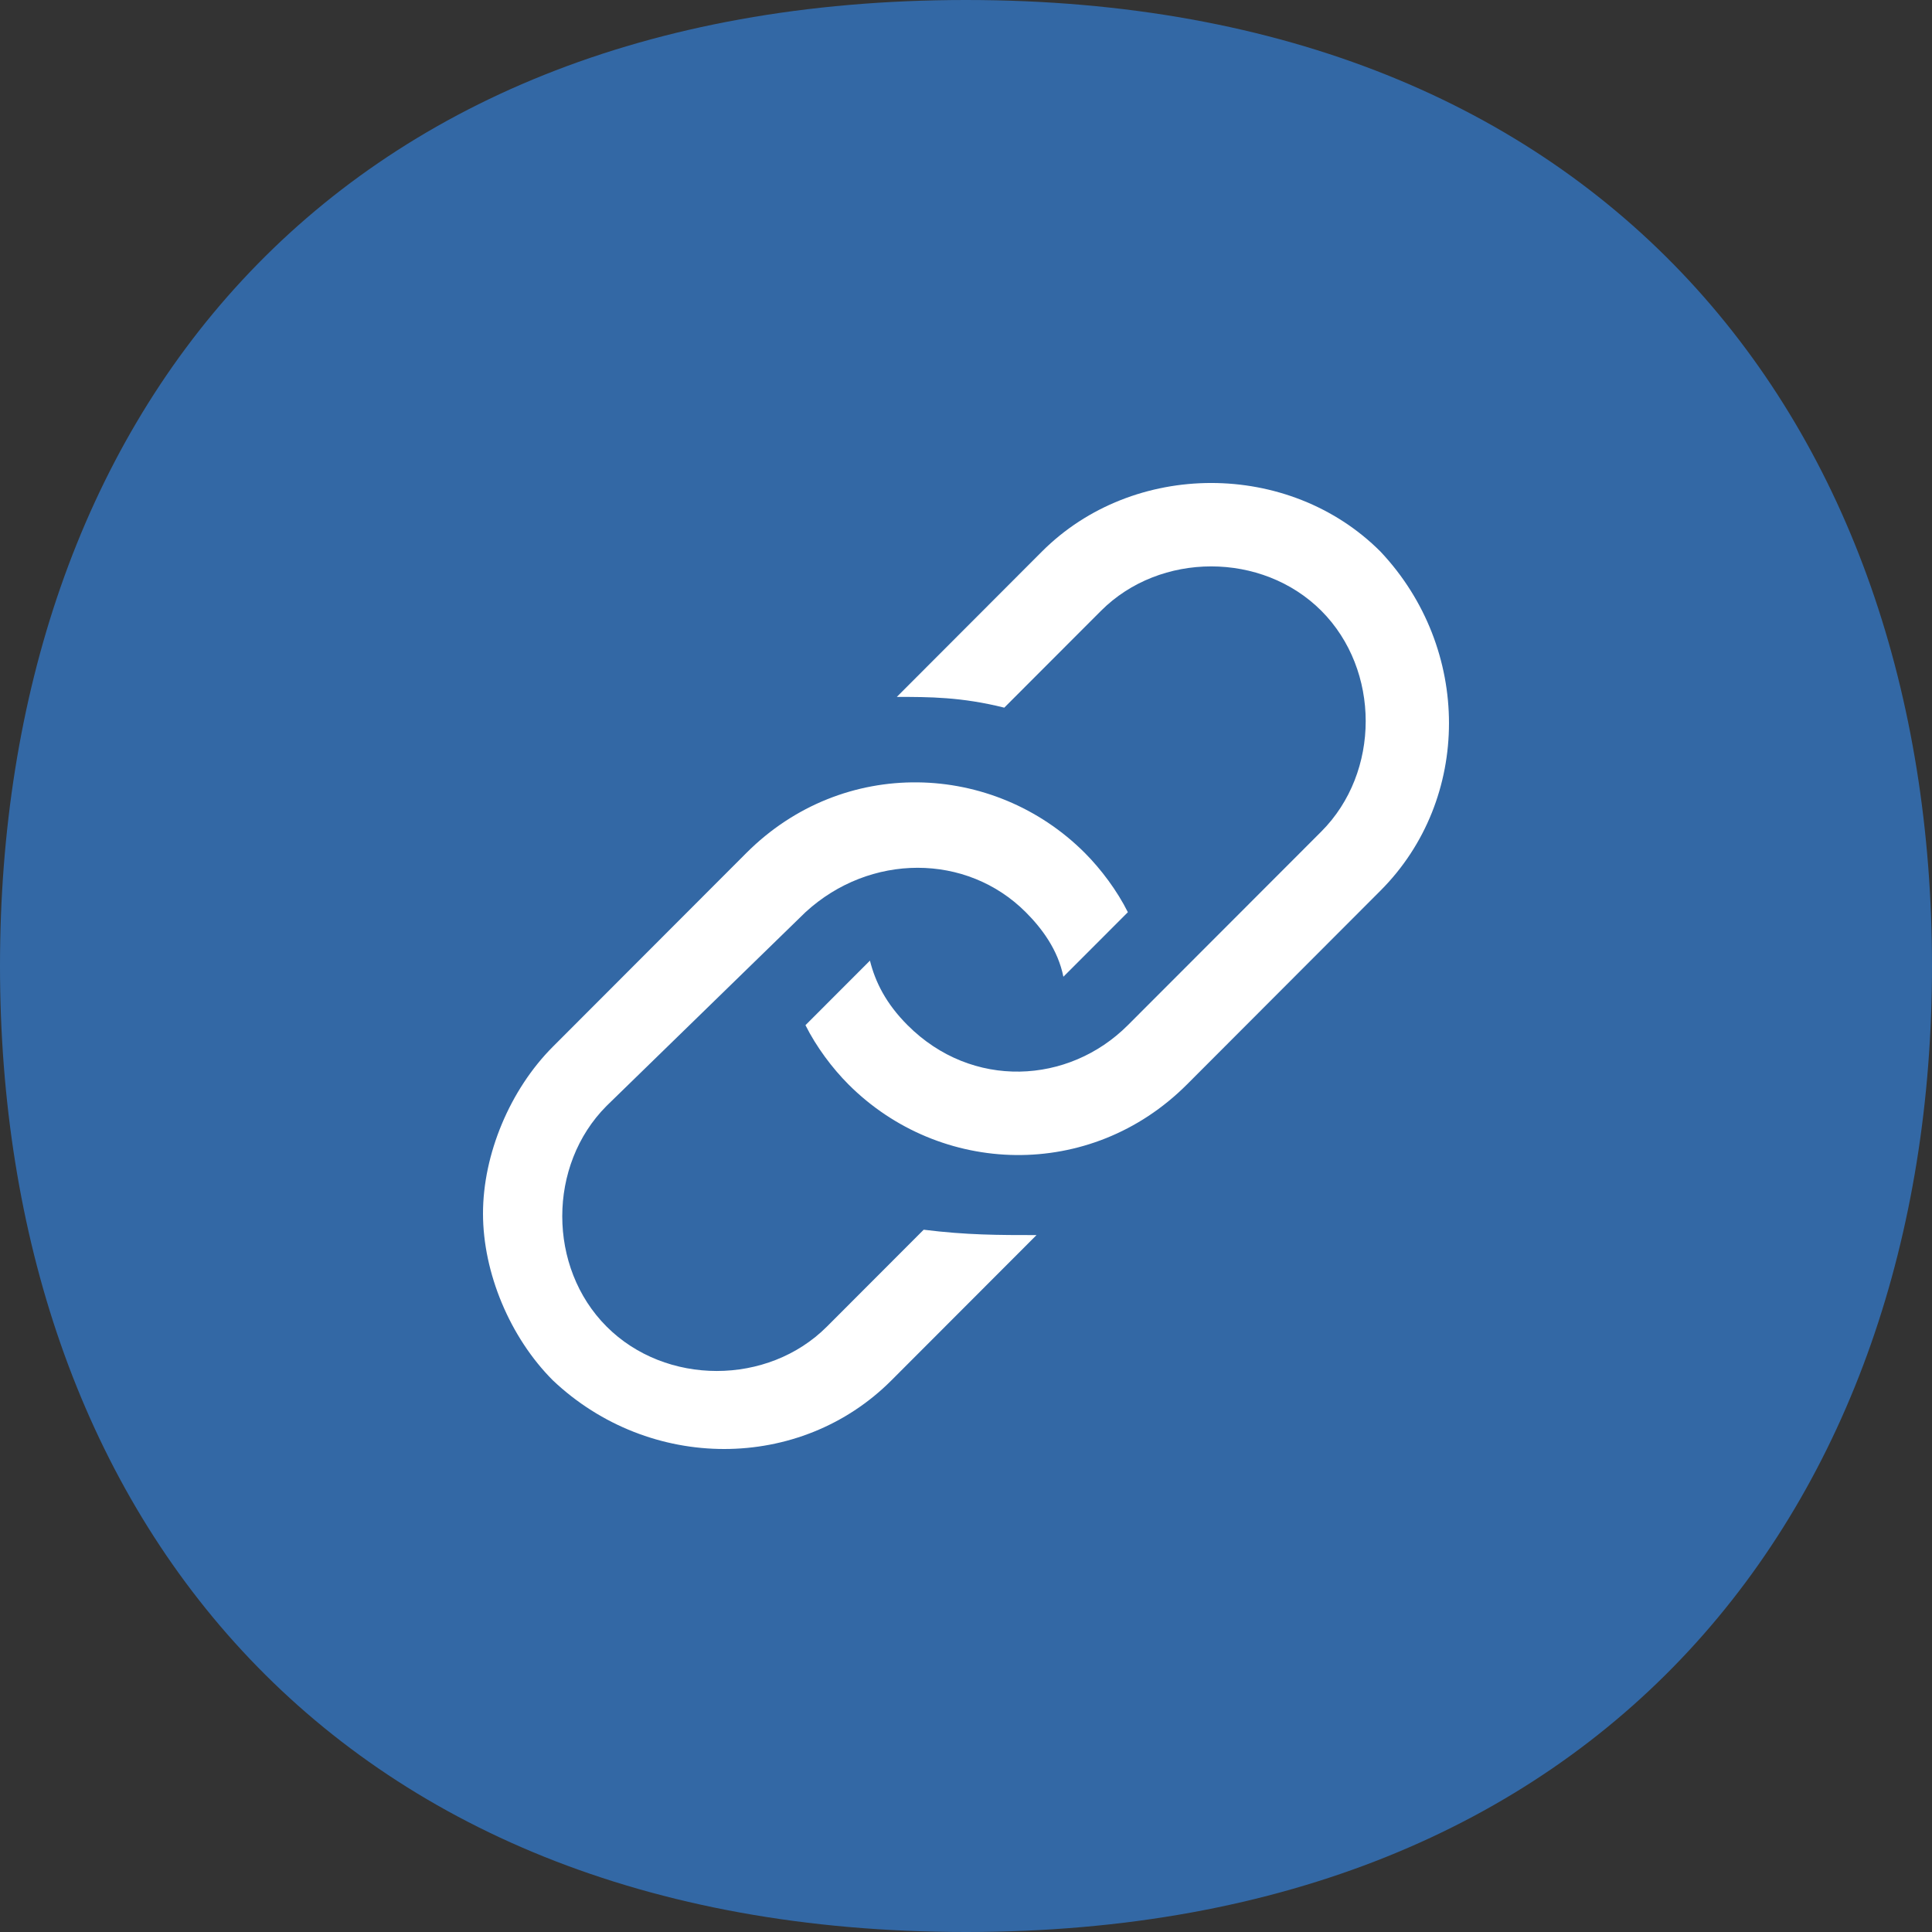 <svg width="32" height="32" viewBox="0 0 32 32" fill="none" xmlns="http://www.w3.org/2000/svg">
<rect x="0" y="0" width="32" height="32" fill="#333333" stroke="none"/>
<path d="M32 16C32 24.914 26.588 32 16 32C5.365 32 0 24.914 0 16C0 7.042 5.365 0 16 0C26.588 0 32 7.042 32 16Z" fill="#3368A5"/>
<path d="M17.168 20.457L14.765 22.863C13.252 24.379 10.759 24.379 9.157 22.863C8.445 22.15 8 21.081 8 20.1C8 19.12 8.445 18.05 9.157 17.337L12.362 14.128C13.964 12.524 16.456 12.613 17.969 14.128C18.236 14.396 18.503 14.752 18.681 15.109L17.613 16.178C17.524 15.733 17.257 15.376 16.99 15.109C16.011 14.128 14.409 14.128 13.341 15.109L10.047 18.317C9.068 19.298 9.068 20.992 10.047 21.972C11.026 22.953 12.718 22.953 13.697 21.972L15.299 20.368C16.011 20.457 16.545 20.457 17.168 20.457ZM17.257 9.136L14.854 11.543C15.388 11.543 15.922 11.543 16.634 11.721L18.236 10.117C19.216 9.136 20.907 9.136 21.886 10.117C22.865 11.098 22.865 12.791 21.886 13.772L18.681 16.98C17.702 17.961 16.1 18.05 15.032 16.98C14.676 16.624 14.498 16.267 14.409 15.911L14.32 16L13.341 16.98C13.519 17.337 13.786 17.694 14.053 17.961C15.566 19.476 18.058 19.566 19.661 17.961L22.865 14.752C24.378 13.237 24.378 10.741 22.865 9.136C21.352 7.621 18.77 7.621 17.257 9.136Z" fill="white"/>
</svg>
